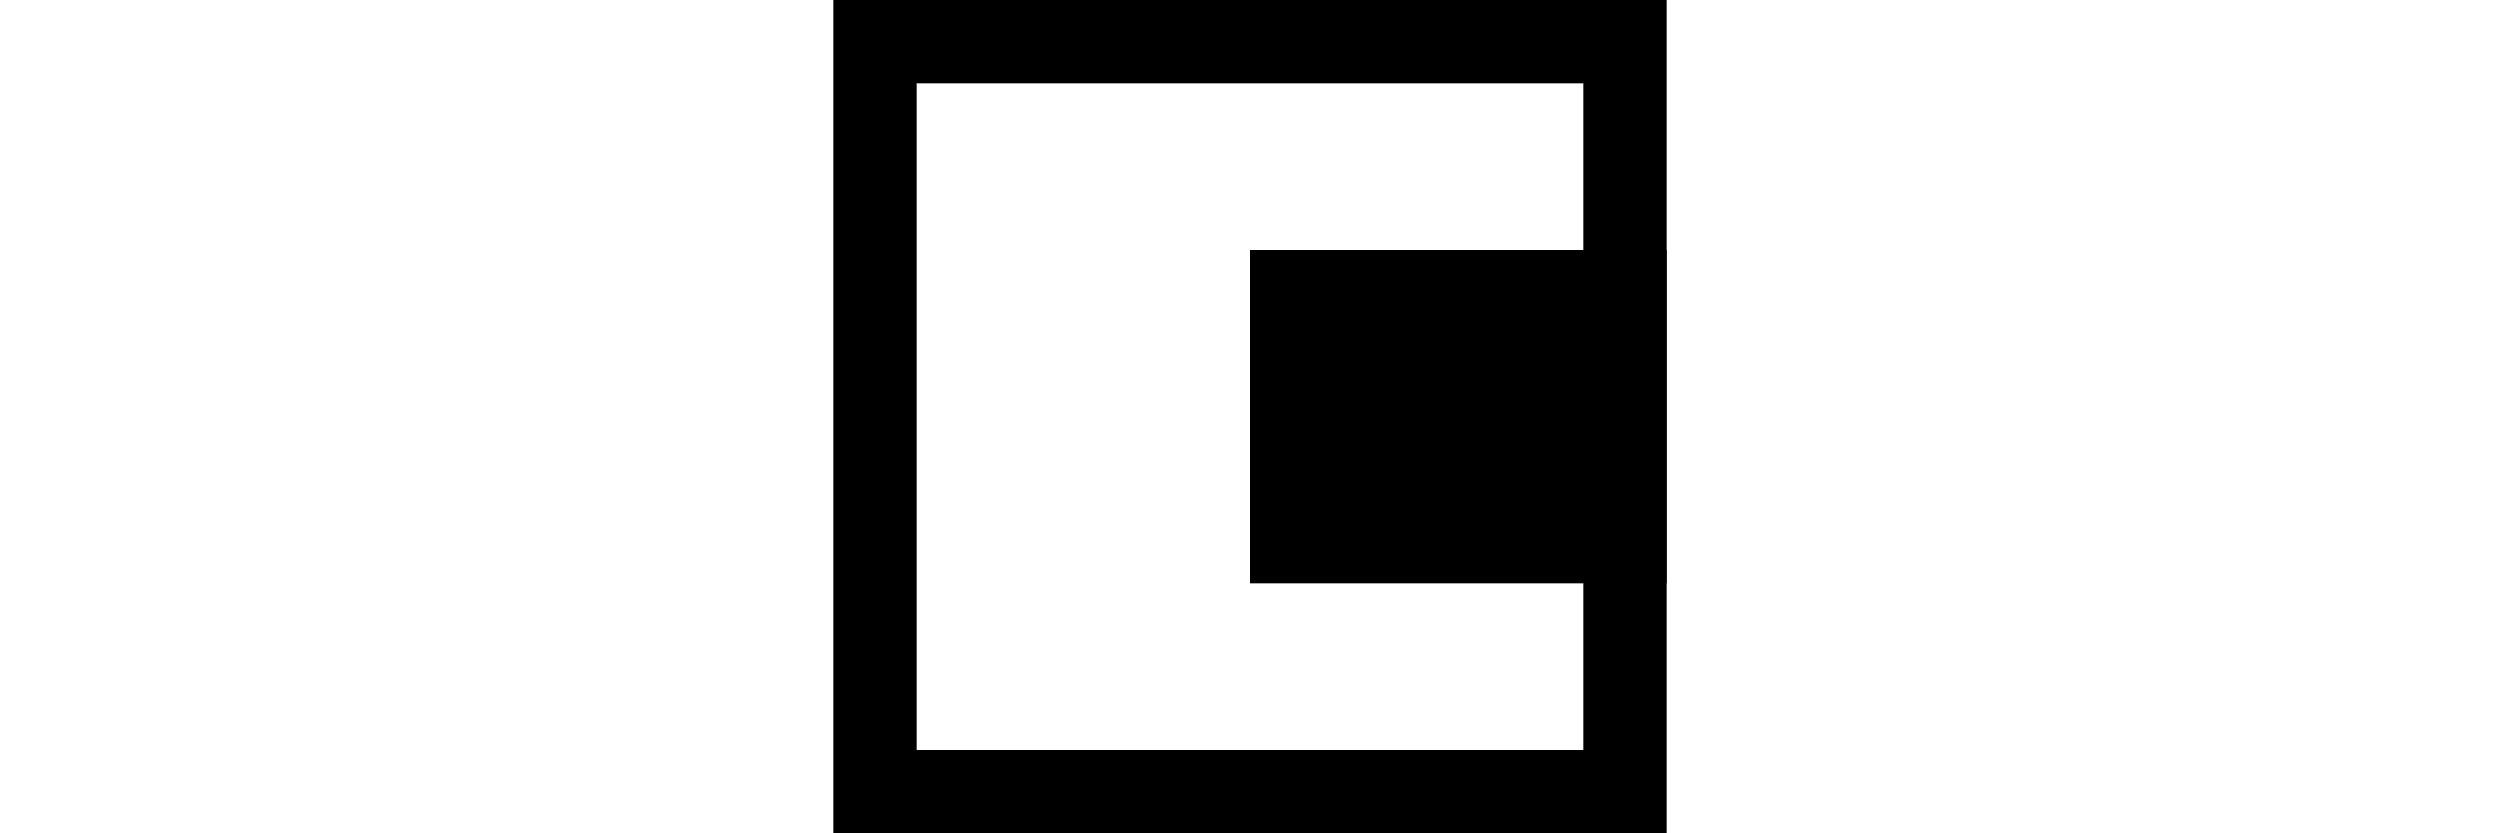 <?xml version="1.0" encoding="UTF-8"?>
<svg width="120" height="40" viewBox="0 0 120 40" fill="none" xmlns="http://www.w3.org/2000/svg">
  <path d="M40 0h40v40H40V0zm4 4v32h32V4H44z" fill="currentColor"/>
  <path d="M60 12h20v16H60V12z" fill="currentColor"/>
</svg> 